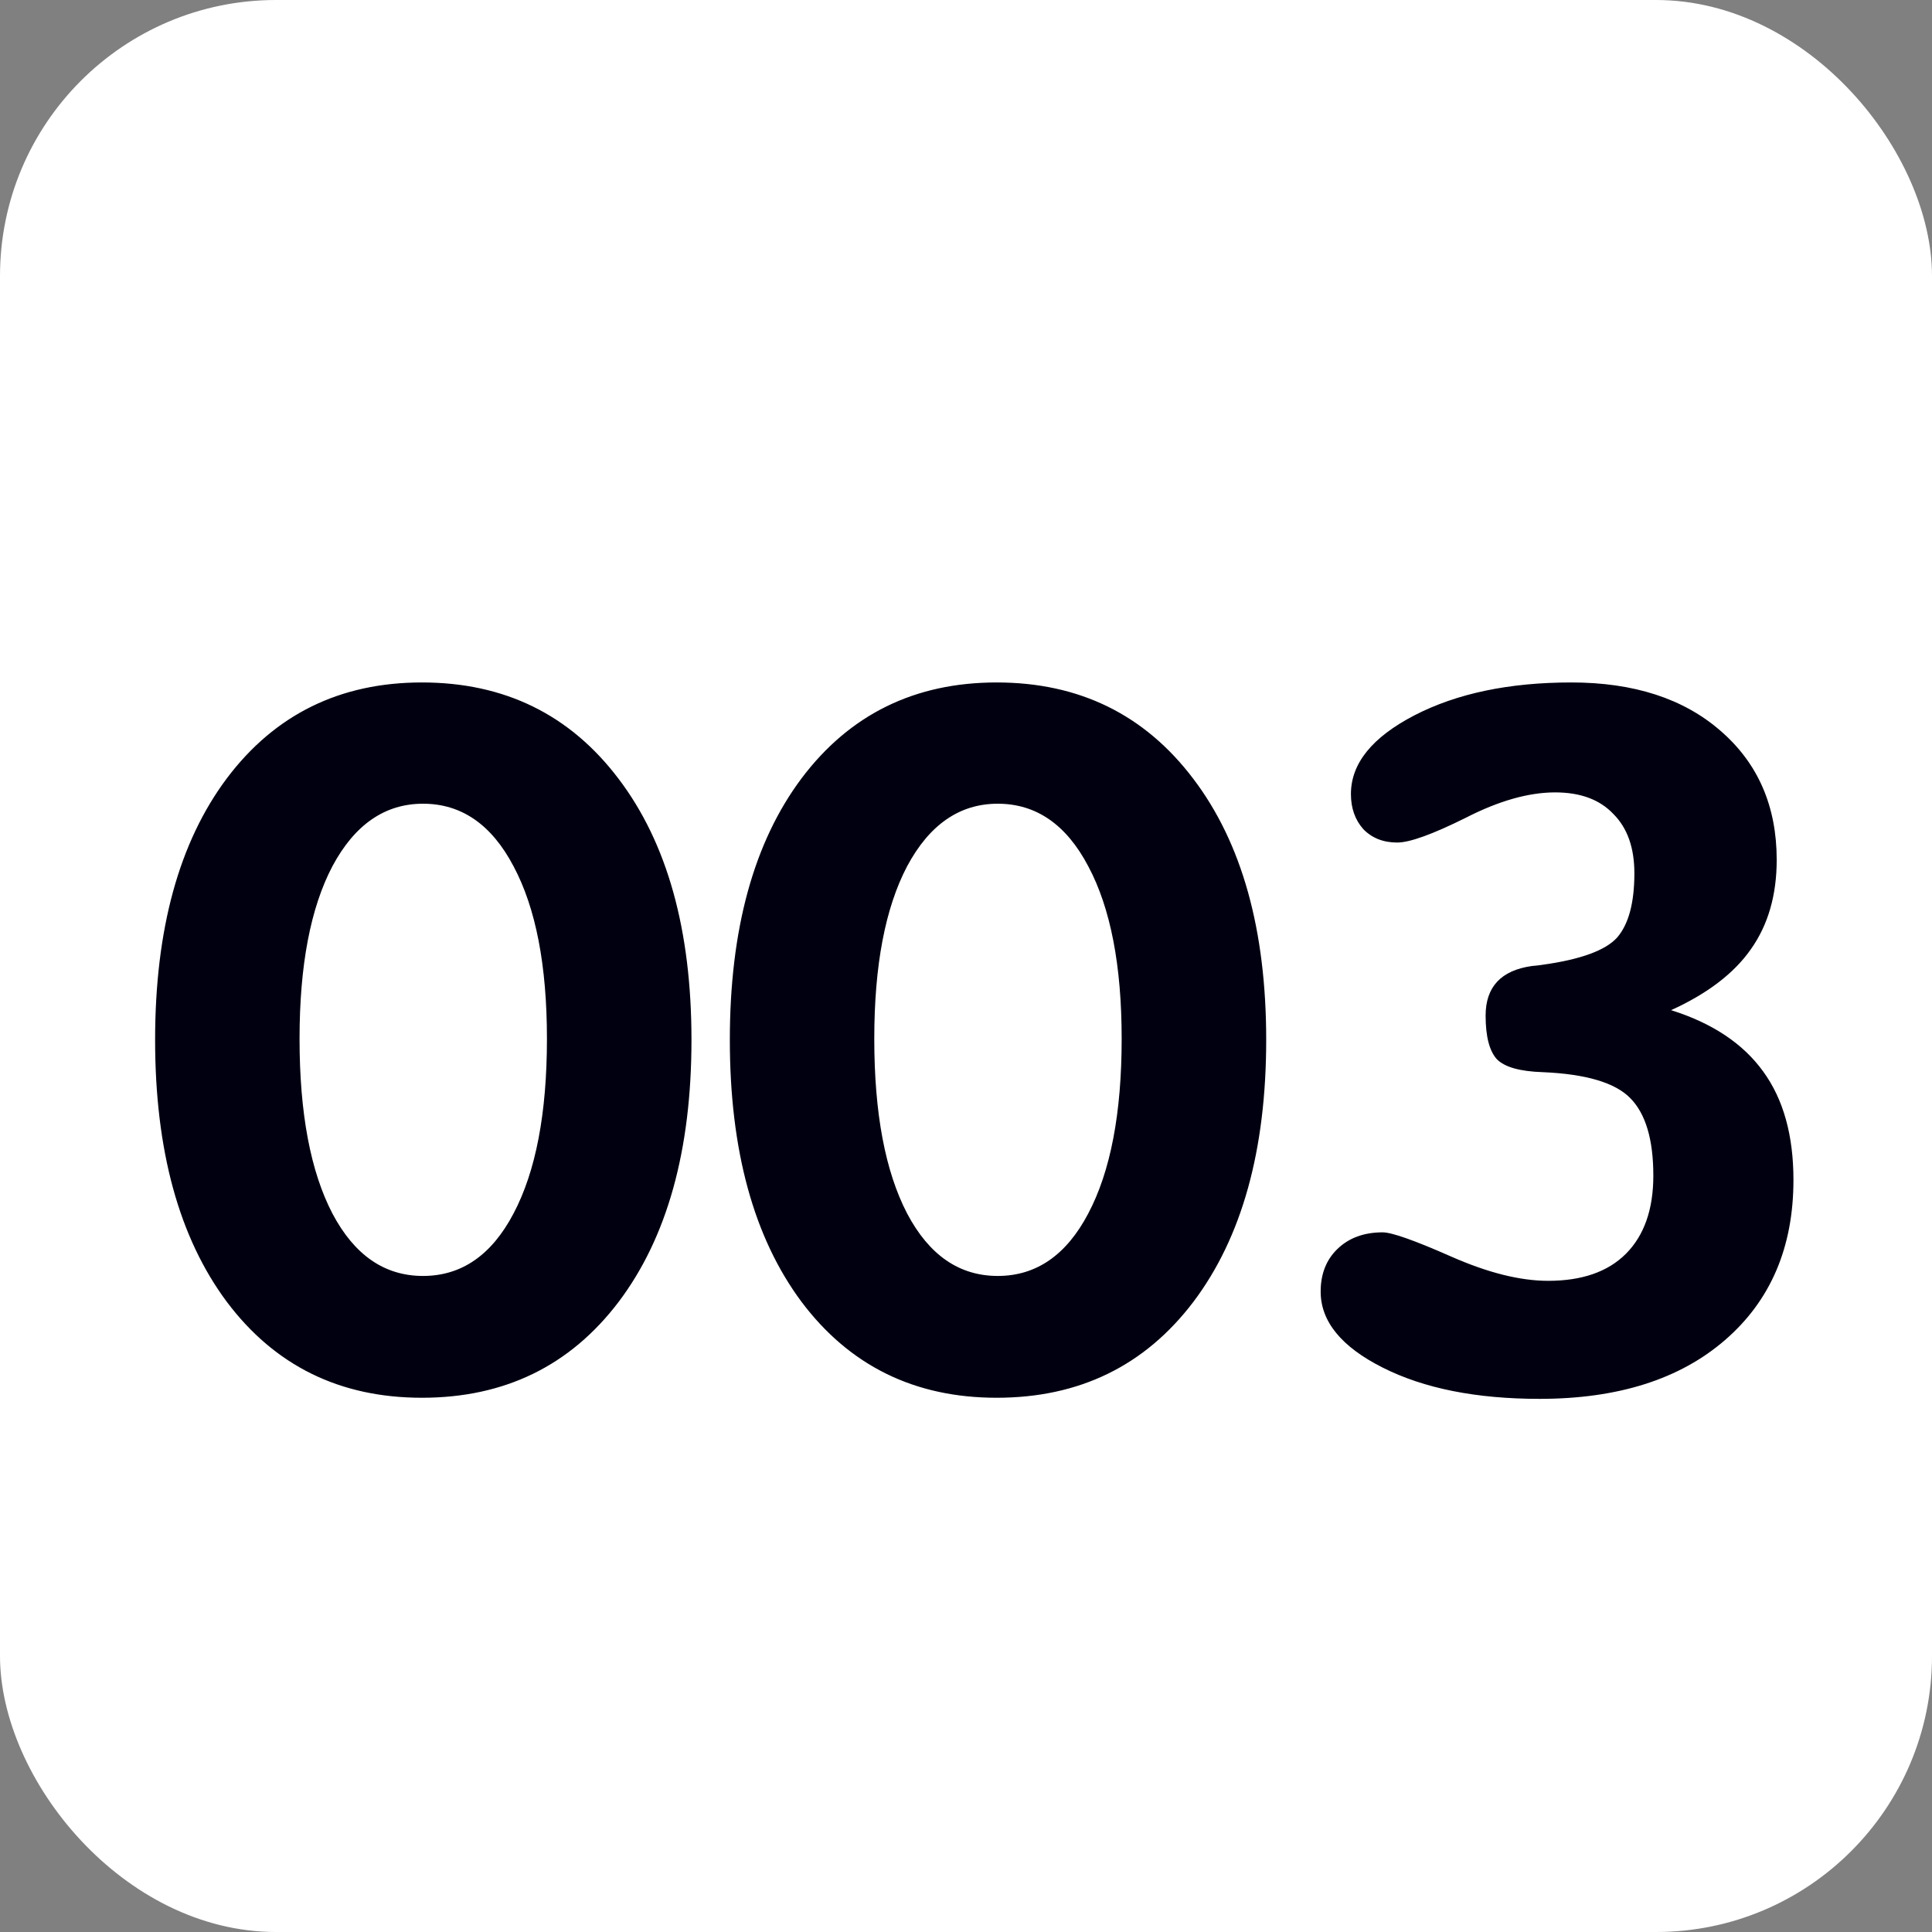 <svg width="21" height="21" viewBox="0 0 21 21" fill="none" xmlns="http://www.w3.org/2000/svg">
<rect x="0" y="0" width="21" height="21" fill="#808080" stroke="none"/>
<rect width="21" height="21" rx="3" fill="white"/>
<path d="M4.598 8.736C4.184 8.736 3.855 8.963 3.613 9.416C3.375 9.869 3.256 10.494 3.256 11.291C3.256 12.1 3.375 12.732 3.613 13.19C3.852 13.643 4.18 13.869 4.598 13.869C5.016 13.869 5.344 13.643 5.582 13.19C5.824 12.732 5.945 12.1 5.945 11.291C5.945 10.494 5.824 9.869 5.582 9.416C5.344 8.963 5.016 8.736 4.598 8.736ZM4.586 7.418C5.484 7.418 6.197 7.768 6.725 8.467C7.252 9.162 7.516 10.107 7.516 11.303C7.516 12.502 7.252 13.451 6.725 14.15C6.197 14.846 5.484 15.193 4.586 15.193C3.695 15.193 2.988 14.846 2.465 14.15C1.945 13.451 1.686 12.502 1.686 11.303C1.686 10.104 1.945 9.156 2.465 8.461C2.988 7.766 3.695 7.418 4.586 7.418ZM10.845 8.736C10.431 8.736 10.102 8.963 9.86 9.416C9.622 9.869 9.503 10.494 9.503 11.291C9.503 12.1 9.622 12.732 9.86 13.19C10.099 13.643 10.427 13.869 10.845 13.869C11.263 13.869 11.591 13.643 11.829 13.19C12.071 12.732 12.192 12.1 12.192 11.291C12.192 10.494 12.071 9.869 11.829 9.416C11.591 8.963 11.263 8.736 10.845 8.736ZM10.833 7.418C11.731 7.418 12.444 7.768 12.972 8.467C13.499 9.162 13.763 10.107 13.763 11.303C13.763 12.502 13.499 13.451 12.972 14.15C12.444 14.846 11.731 15.193 10.833 15.193C9.942 15.193 9.235 14.846 8.712 14.15C8.192 13.451 7.933 12.502 7.933 11.303C7.933 10.104 8.192 9.156 8.712 8.461C9.235 7.766 9.942 7.418 10.833 7.418ZM18.164 10.98C18.613 11.121 18.947 11.344 19.166 11.648C19.385 11.949 19.494 12.342 19.494 12.826C19.494 13.557 19.246 14.137 18.75 14.566C18.258 14.992 17.586 15.205 16.734 15.205C16.047 15.205 15.478 15.092 15.029 14.865C14.58 14.639 14.355 14.363 14.355 14.039C14.355 13.848 14.416 13.693 14.537 13.576C14.662 13.455 14.826 13.395 15.029 13.395C15.127 13.395 15.375 13.482 15.773 13.658C16.172 13.834 16.523 13.922 16.828 13.922C17.195 13.922 17.477 13.824 17.672 13.629C17.871 13.43 17.971 13.146 17.971 12.779C17.971 12.385 17.887 12.104 17.719 11.935C17.555 11.768 17.238 11.674 16.77 11.654C16.523 11.646 16.357 11.6 16.271 11.514C16.189 11.424 16.148 11.266 16.148 11.039C16.148 10.727 16.316 10.547 16.652 10.5C16.699 10.496 16.734 10.492 16.758 10.488C17.18 10.43 17.453 10.33 17.578 10.19C17.703 10.045 17.765 9.812 17.765 9.492C17.765 9.215 17.689 9 17.537 8.848C17.389 8.691 17.178 8.613 16.904 8.613C16.615 8.613 16.291 8.705 15.932 8.889C15.572 9.068 15.324 9.158 15.187 9.158C15.035 9.158 14.912 9.109 14.818 9.012C14.728 8.91 14.684 8.783 14.684 8.631C14.684 8.299 14.914 8.014 15.375 7.775C15.836 7.537 16.404 7.418 17.08 7.418C17.76 7.418 18.301 7.594 18.703 7.945C19.109 8.297 19.312 8.764 19.312 9.346C19.312 9.729 19.219 10.053 19.031 10.318C18.848 10.58 18.558 10.801 18.164 10.98Z" fill="#000011"/>
</svg>
